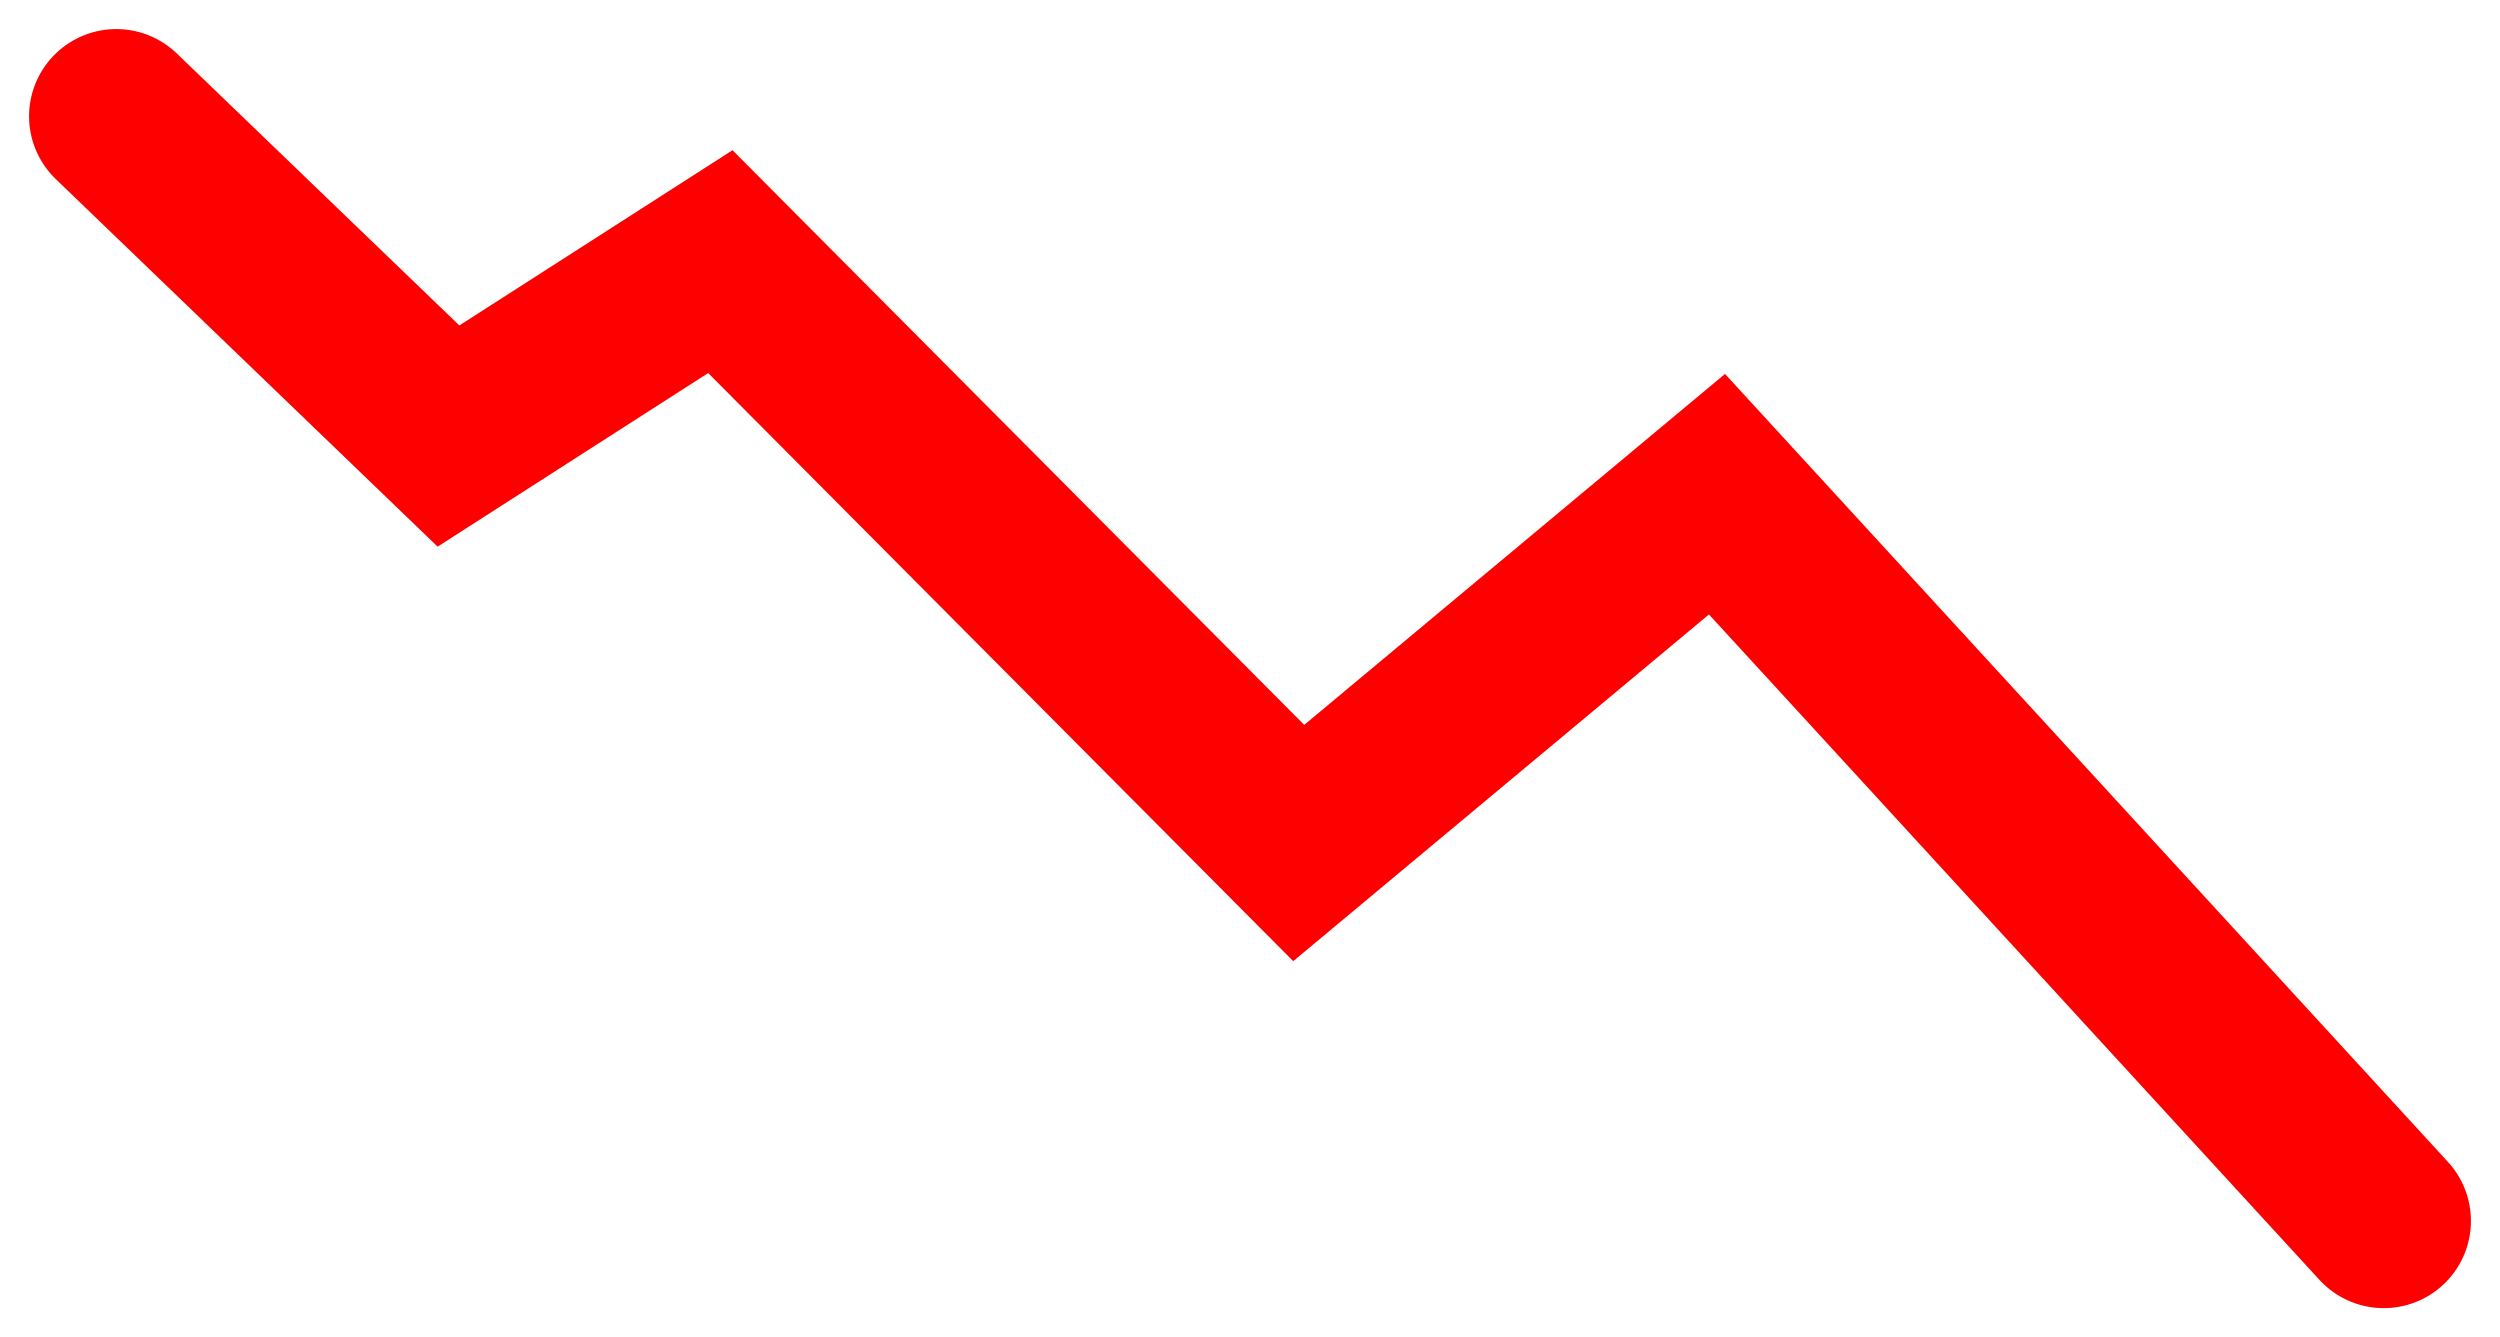<svg width="43" height="23" viewBox="0 0 43 23" fill="none" xmlns="http://www.w3.org/2000/svg">
<path d="M2 2L7.714 7.5L12.39 4.5L22.338 14.5L29.532 8.5L41 21" stroke="#FF0000" stroke-width="3" stroke-linecap="round"/>
</svg>
